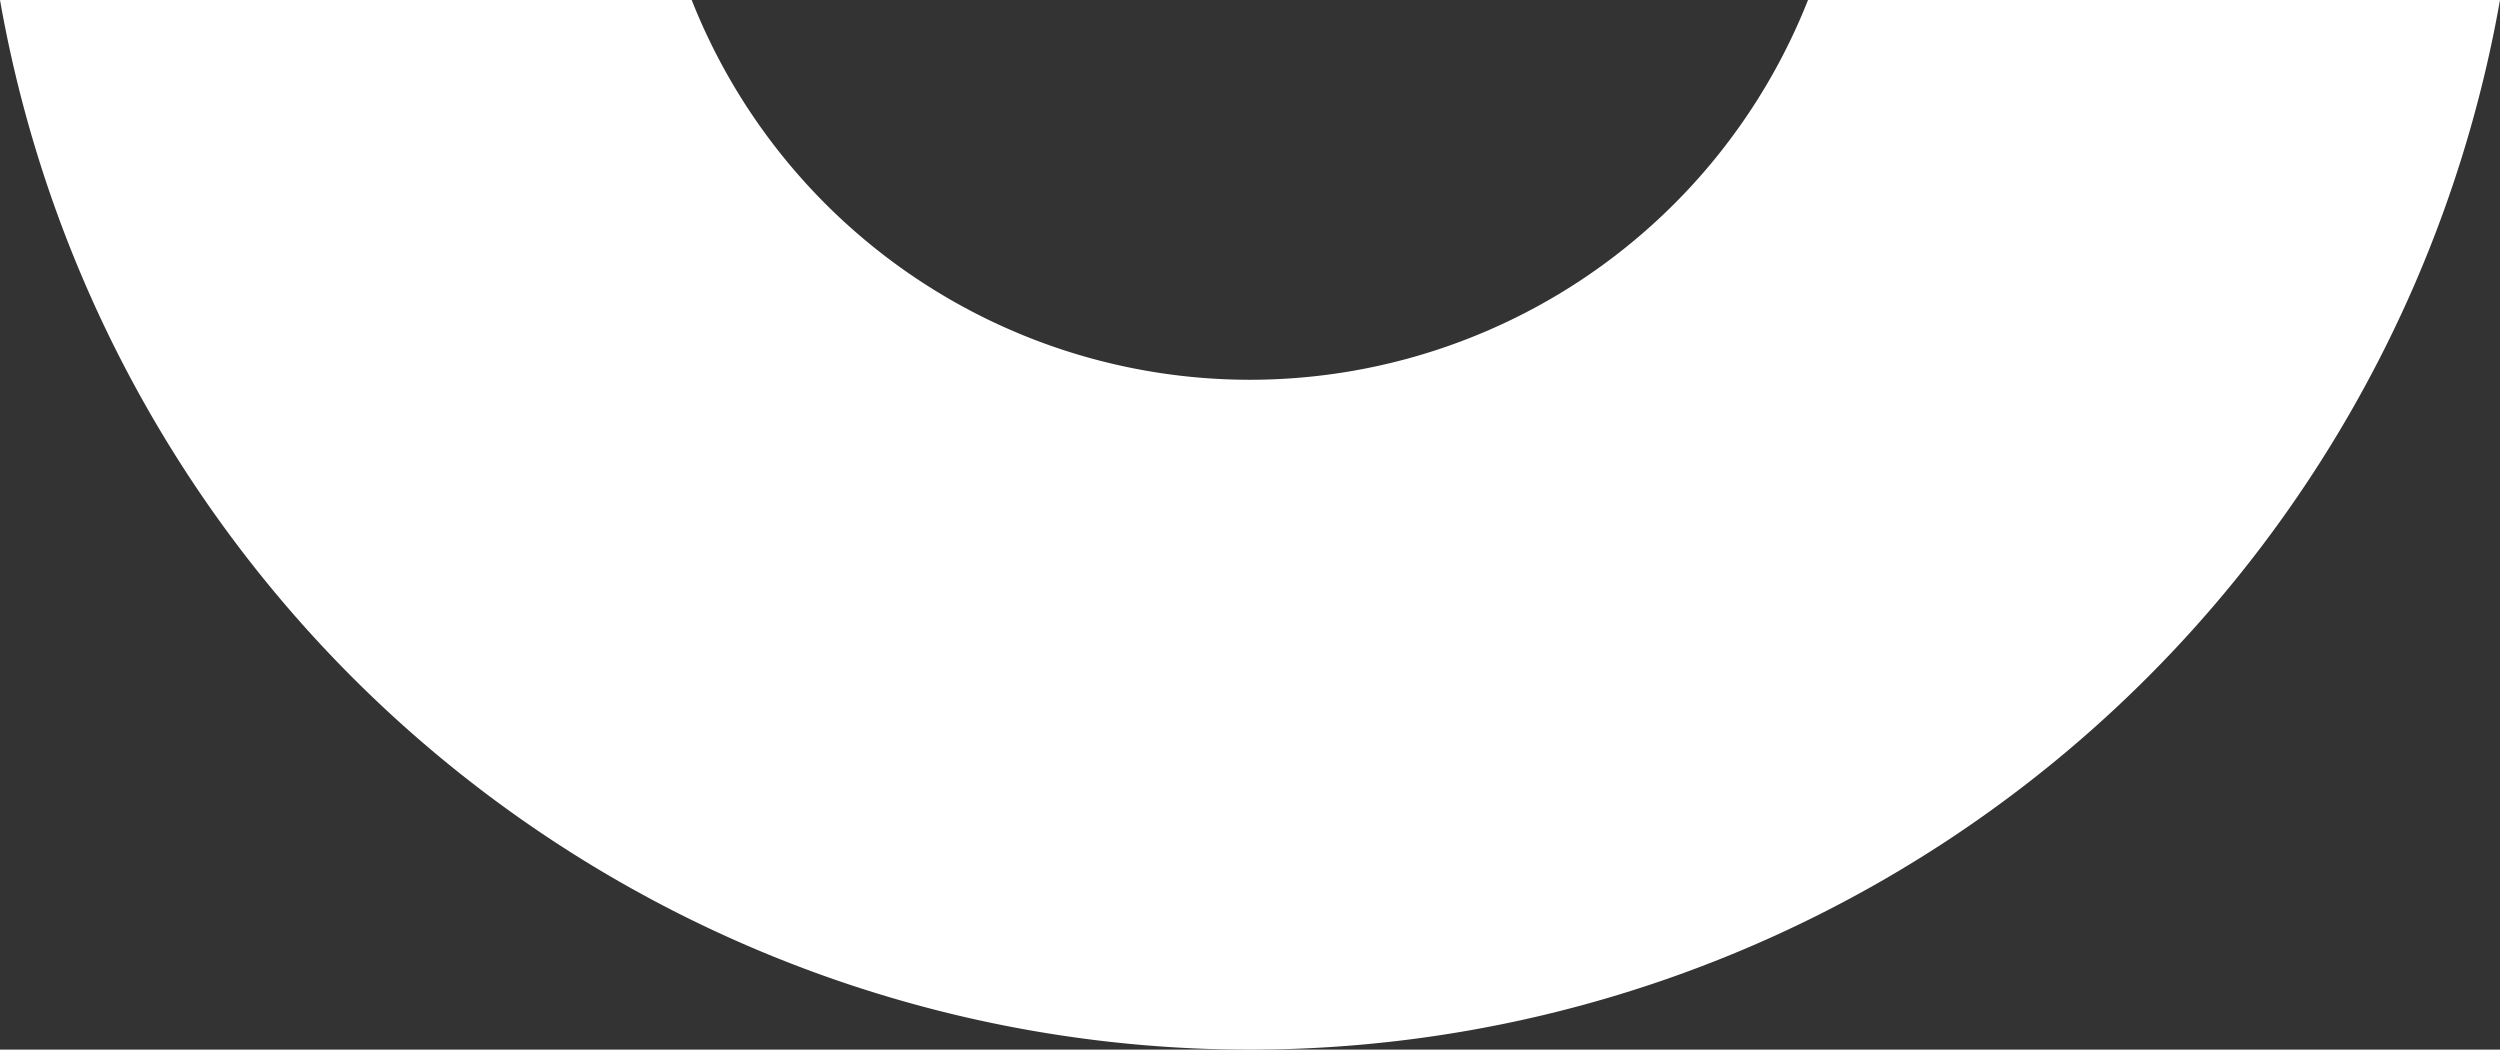 <svg xmlns="http://www.w3.org/2000/svg" width="69.547" height="29.198" viewBox="0 0 69.547 29.198"><rect x="0" y="0" width="69.547" height="29.198" fill="#333333" stroke="none"/><defs><style>.a{fill:#fff;}</style></defs><path class="a" d="M-610.765-35.787a16.7,16.7,0,0,1-15.529-10.565h-19.242a35.327,35.327,0,0,0,34.772,29.2,35.338,35.338,0,0,0,34.775-29.2h-19.25a16.7,16.7,0,0,1-15.525,10.565" transform="translate(645.536 46.352)"/></svg>